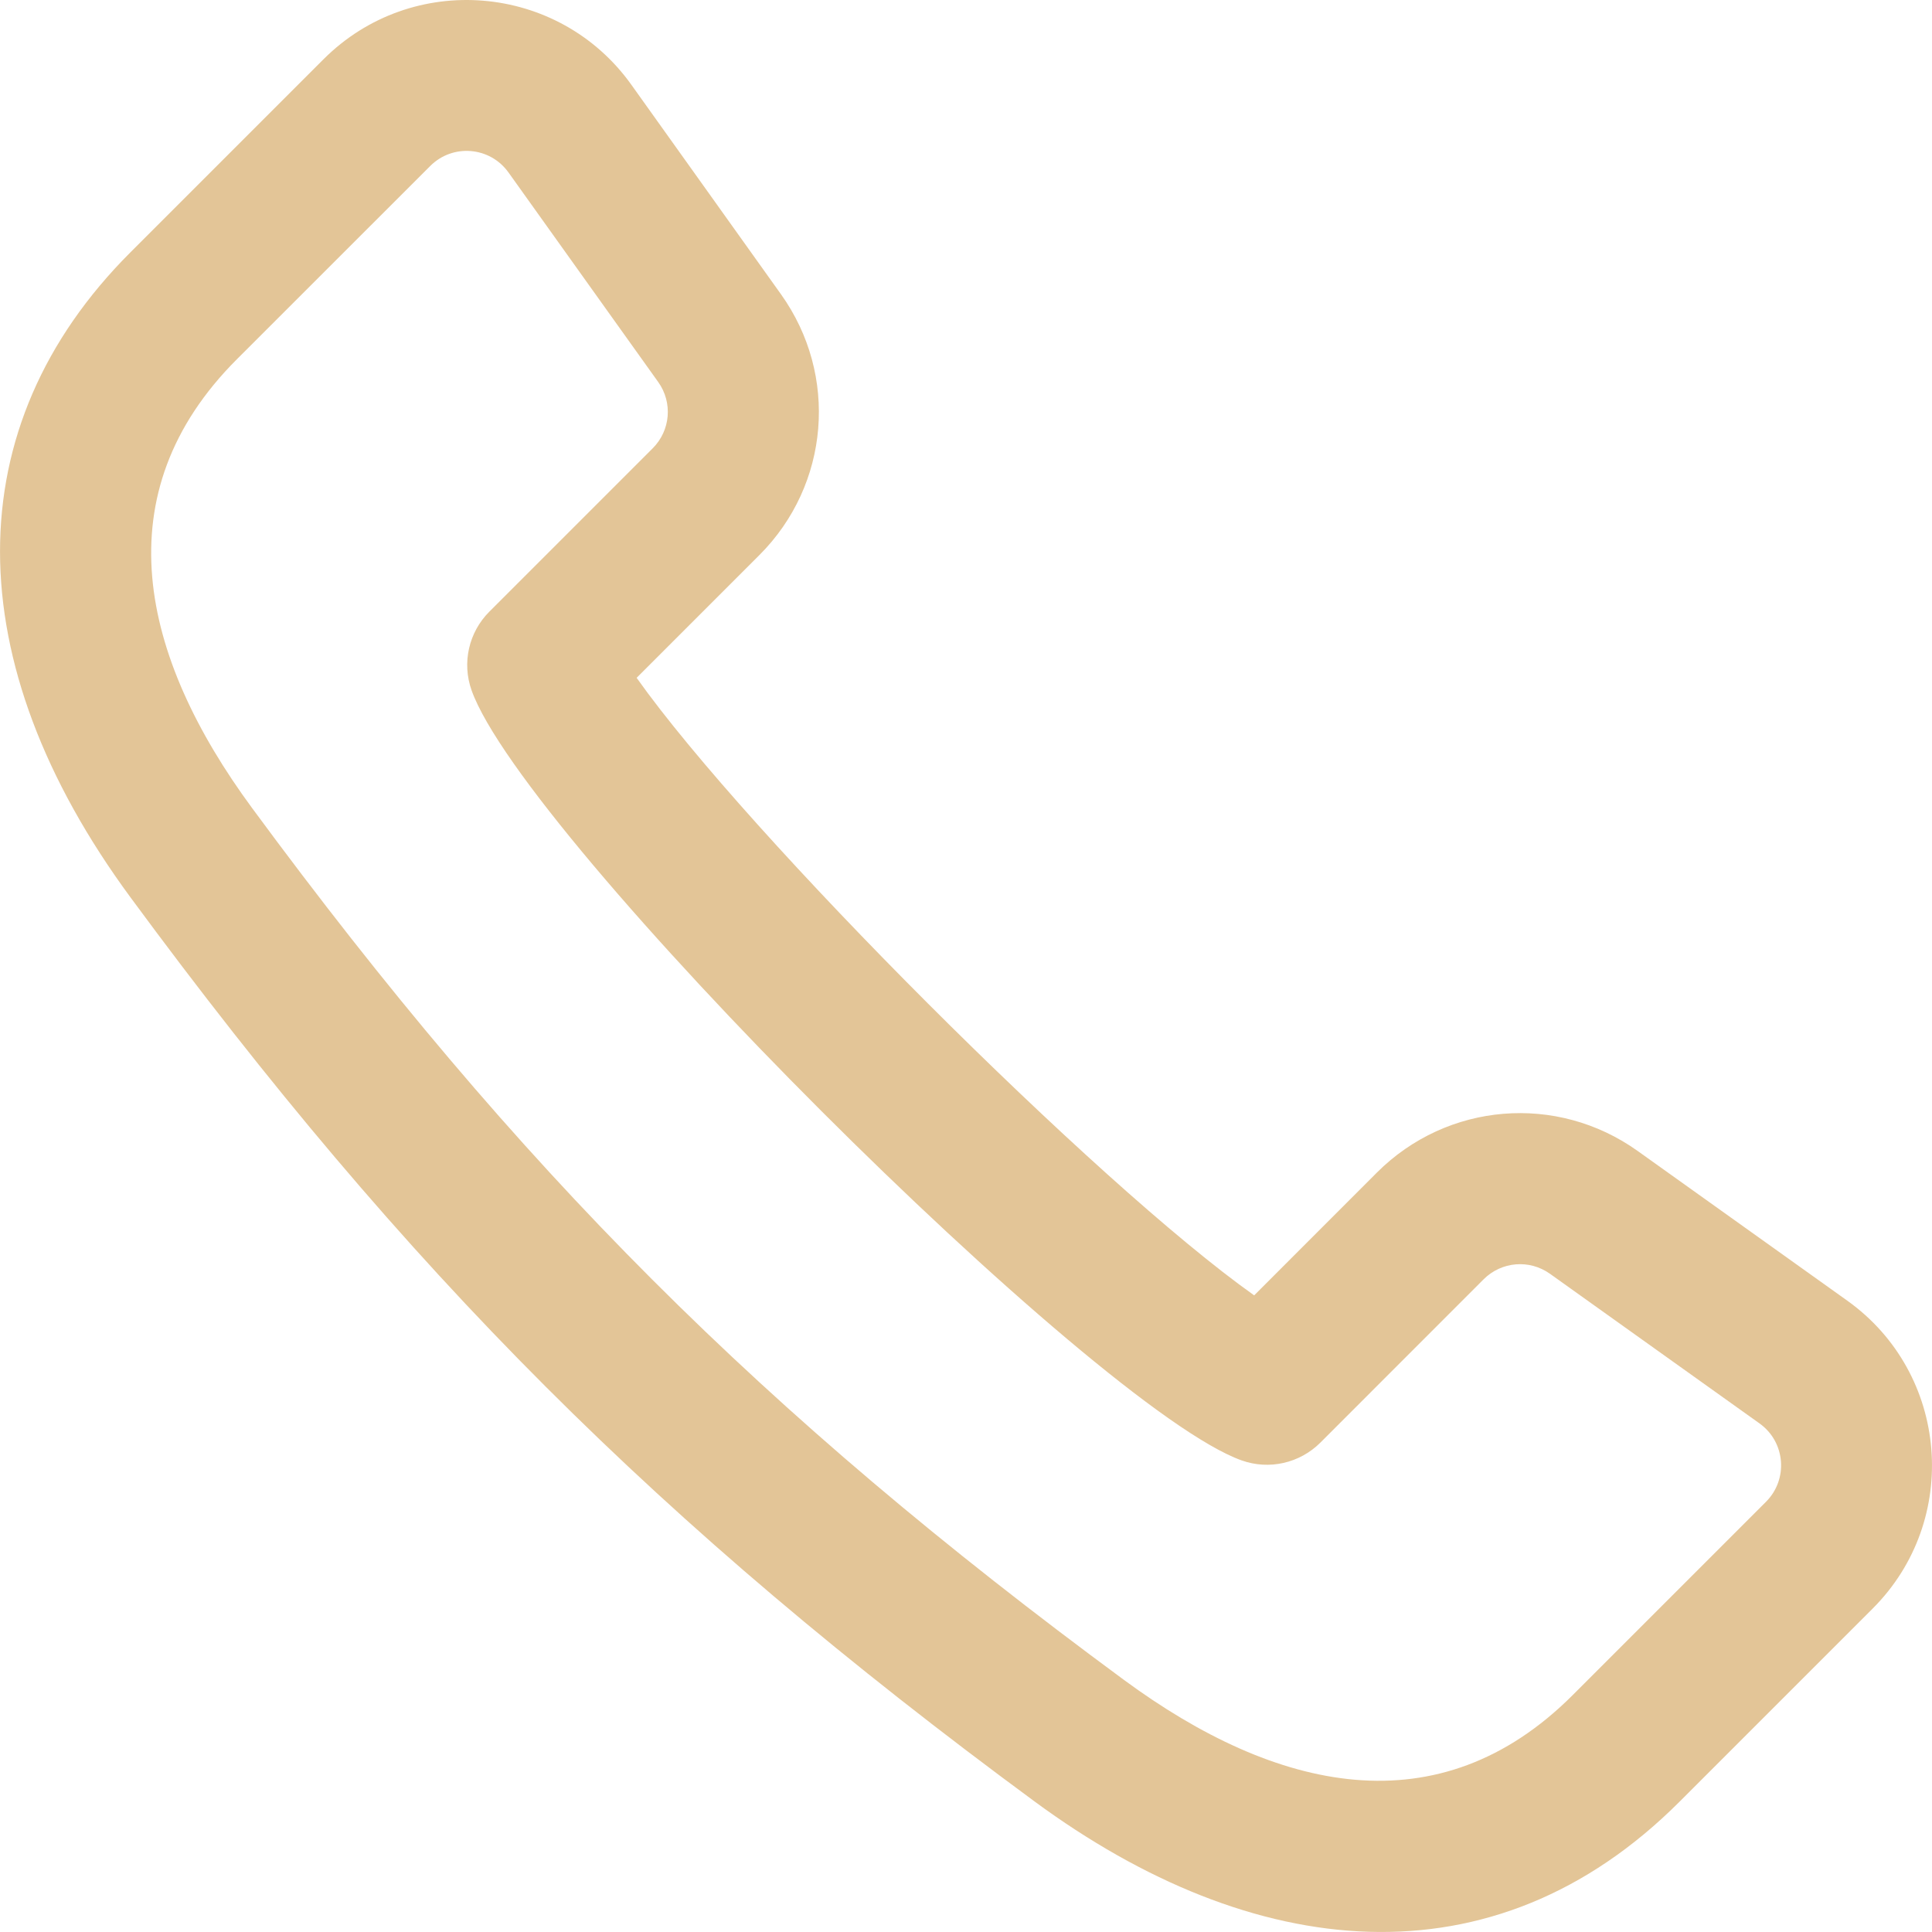 <svg width="25" height="25" viewBox="0 0 25 25" fill="none" xmlns="http://www.w3.org/2000/svg">
<path d="M23.903 16.83L21.192 14.894C20.146 14.147 18.727 14.264 17.817 15.173L16.229 16.762C14.193 15.319 9.682 10.808 8.238 8.771L9.827 7.182C10.736 6.273 10.853 4.854 10.106 3.808L8.17 1.097C7.23 -0.219 5.331 -0.378 4.186 0.767L1.685 3.268C-0.563 5.516 -0.561 8.558 1.69 11.614C5.259 16.461 8.539 19.74 13.386 23.31C16.213 25.392 19.321 25.726 21.732 23.315L24.233 20.814C25.376 19.671 25.221 17.771 23.903 16.83ZM22.852 19.433L20.351 21.934C18.616 23.669 16.512 23.187 14.544 21.738C9.869 18.294 6.705 15.131 3.262 10.456C1.813 8.489 1.33 6.384 3.065 4.649L5.567 2.148C5.859 1.856 6.341 1.897 6.58 2.232L8.517 4.943C8.707 5.209 8.677 5.57 8.446 5.801L6.332 7.915C6.065 8.182 5.976 8.577 6.102 8.932C6.775 10.83 14.172 18.225 16.068 18.898C16.423 19.024 16.818 18.934 17.085 18.668L19.198 16.554C19.43 16.323 19.791 16.293 20.057 16.483L22.768 18.419C23.104 18.659 23.143 19.142 22.852 19.433Z" fill="#E3C597"/>
</svg>

